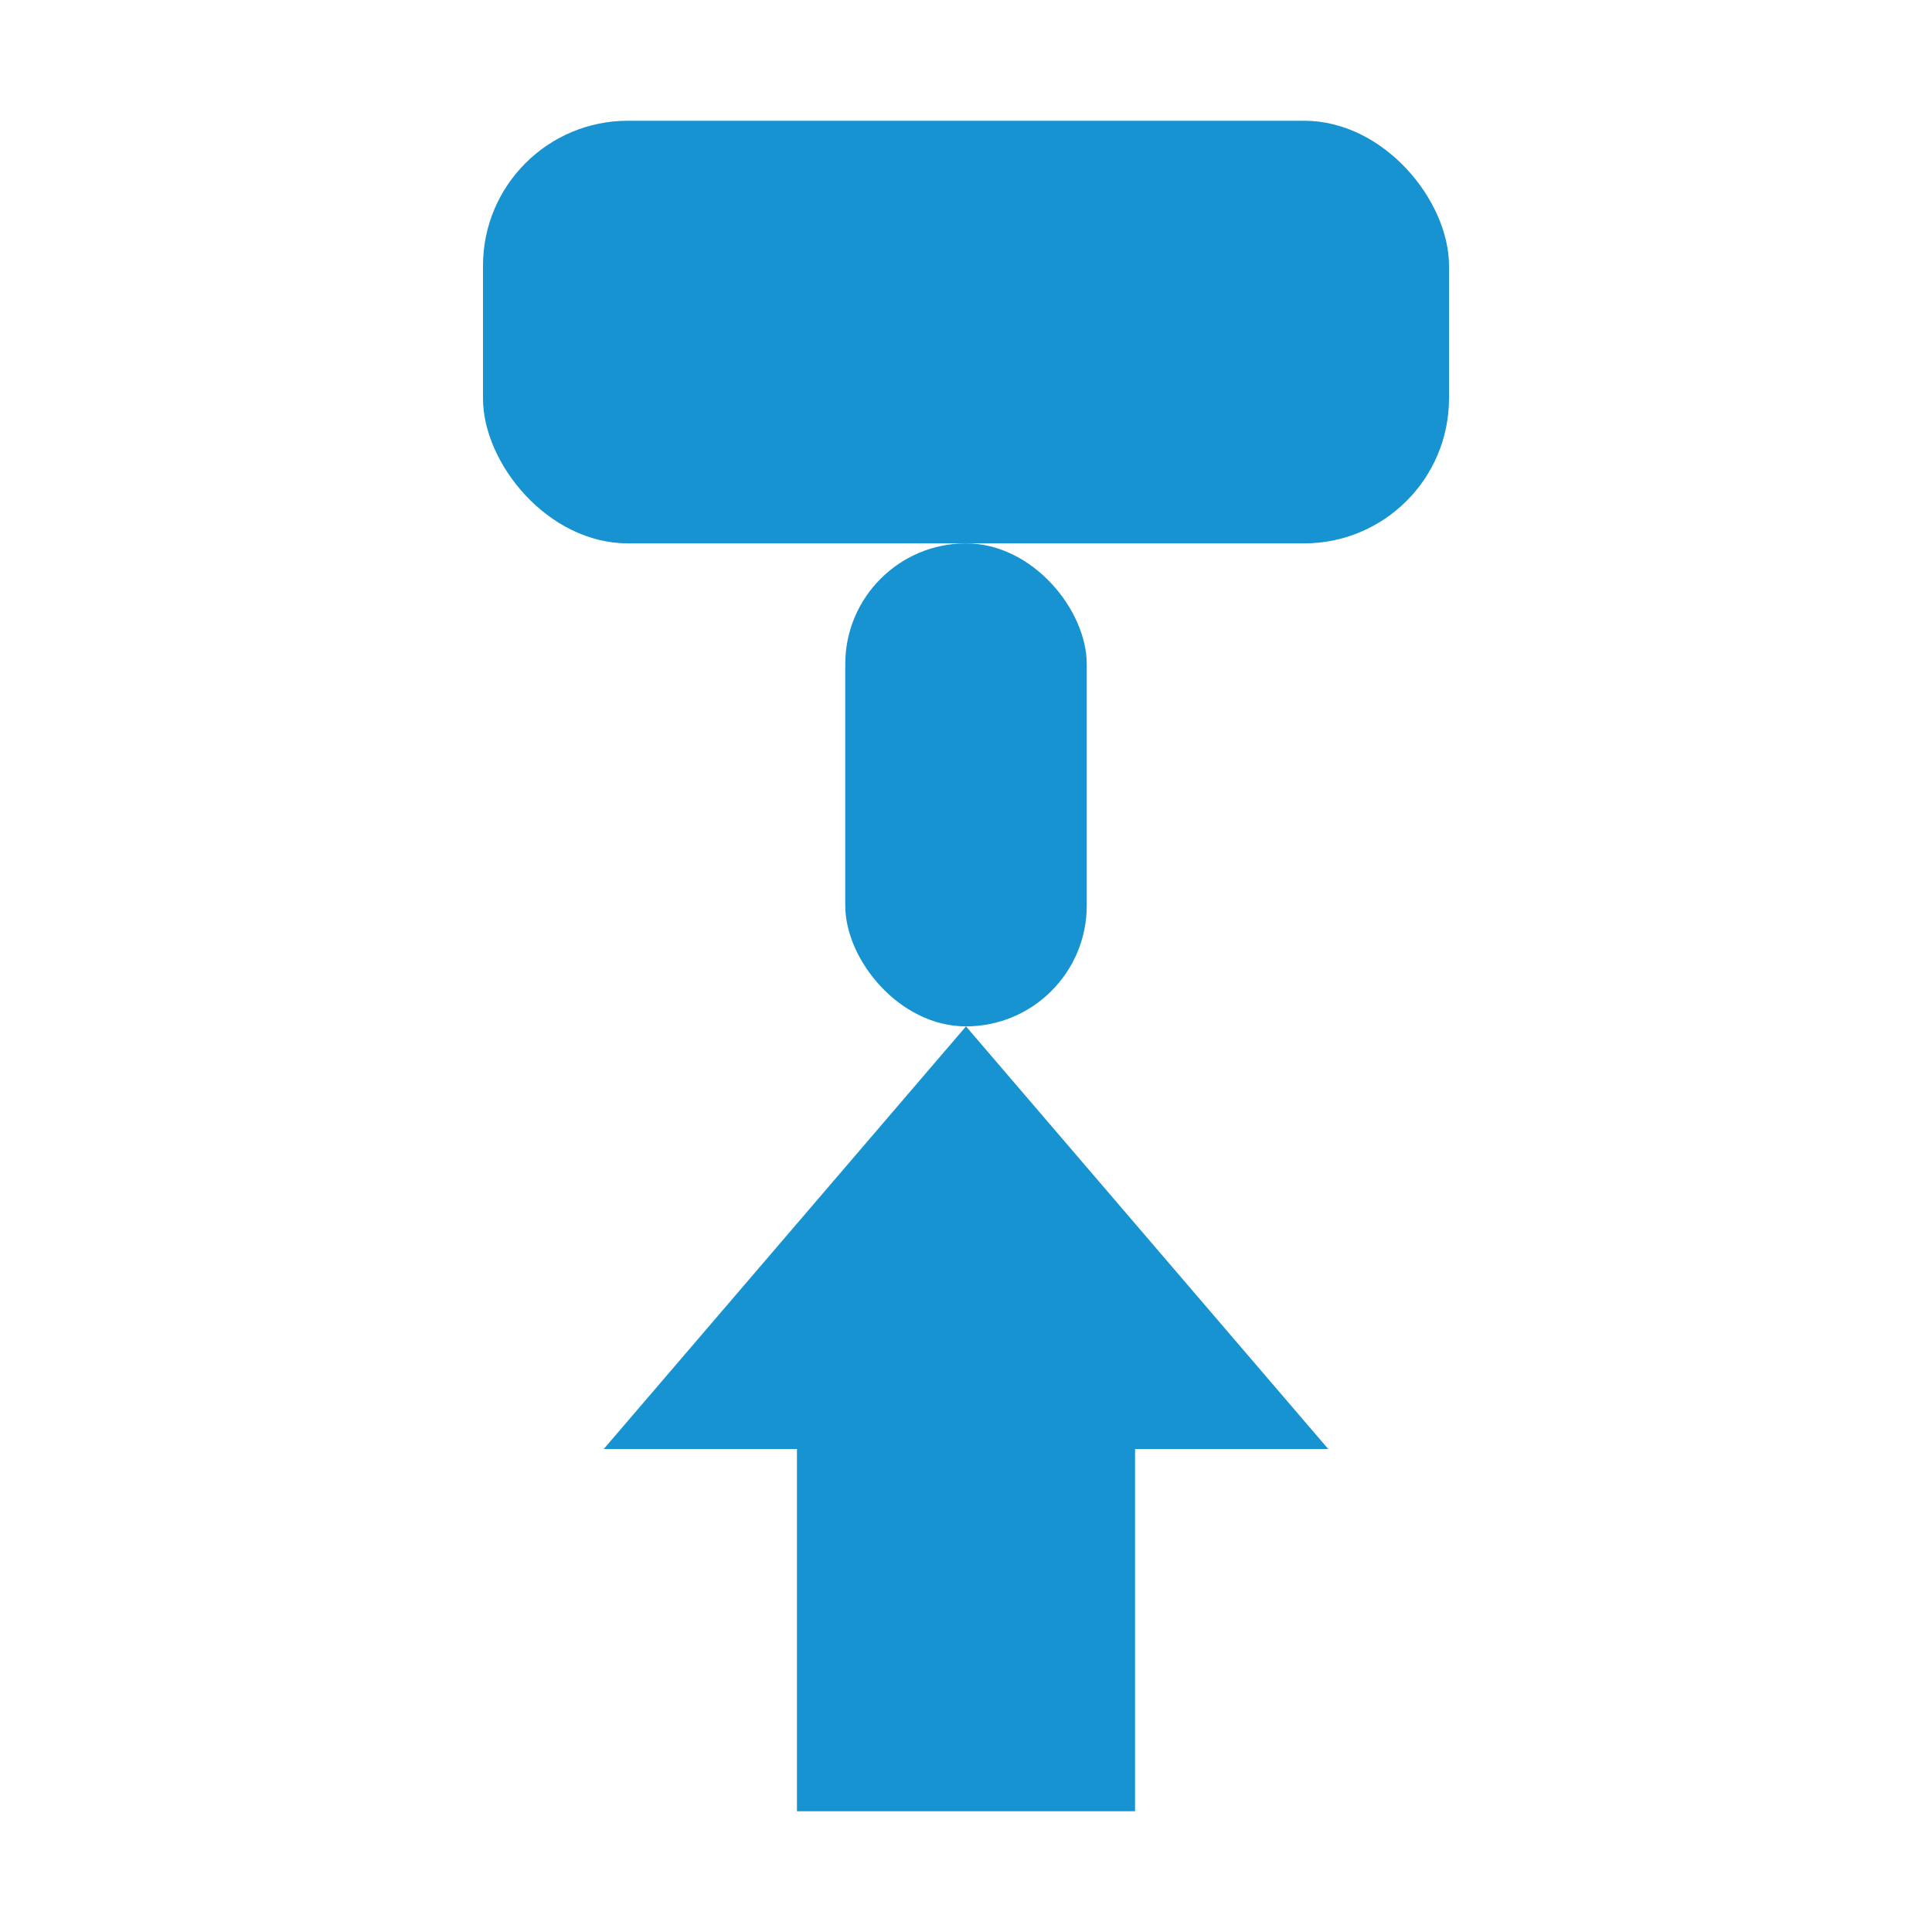 <svg width="16" height="16" viewBox="0 0 16 16" fill="none" xmlns="http://www.w3.org/2000/svg">
  <rect x="4" y="1" width="8" height="3.5" rx="1.2" fill="#1793D1"/>
  <rect x="7" y="4.5" width="2" height="4" rx="1" fill="#1793D1"/>
  <polygon points="8,8.5 11,12 9.4,12 9.4,15 6.6,15 6.6,12 5,12" fill="#1793D1"/>
</svg>
